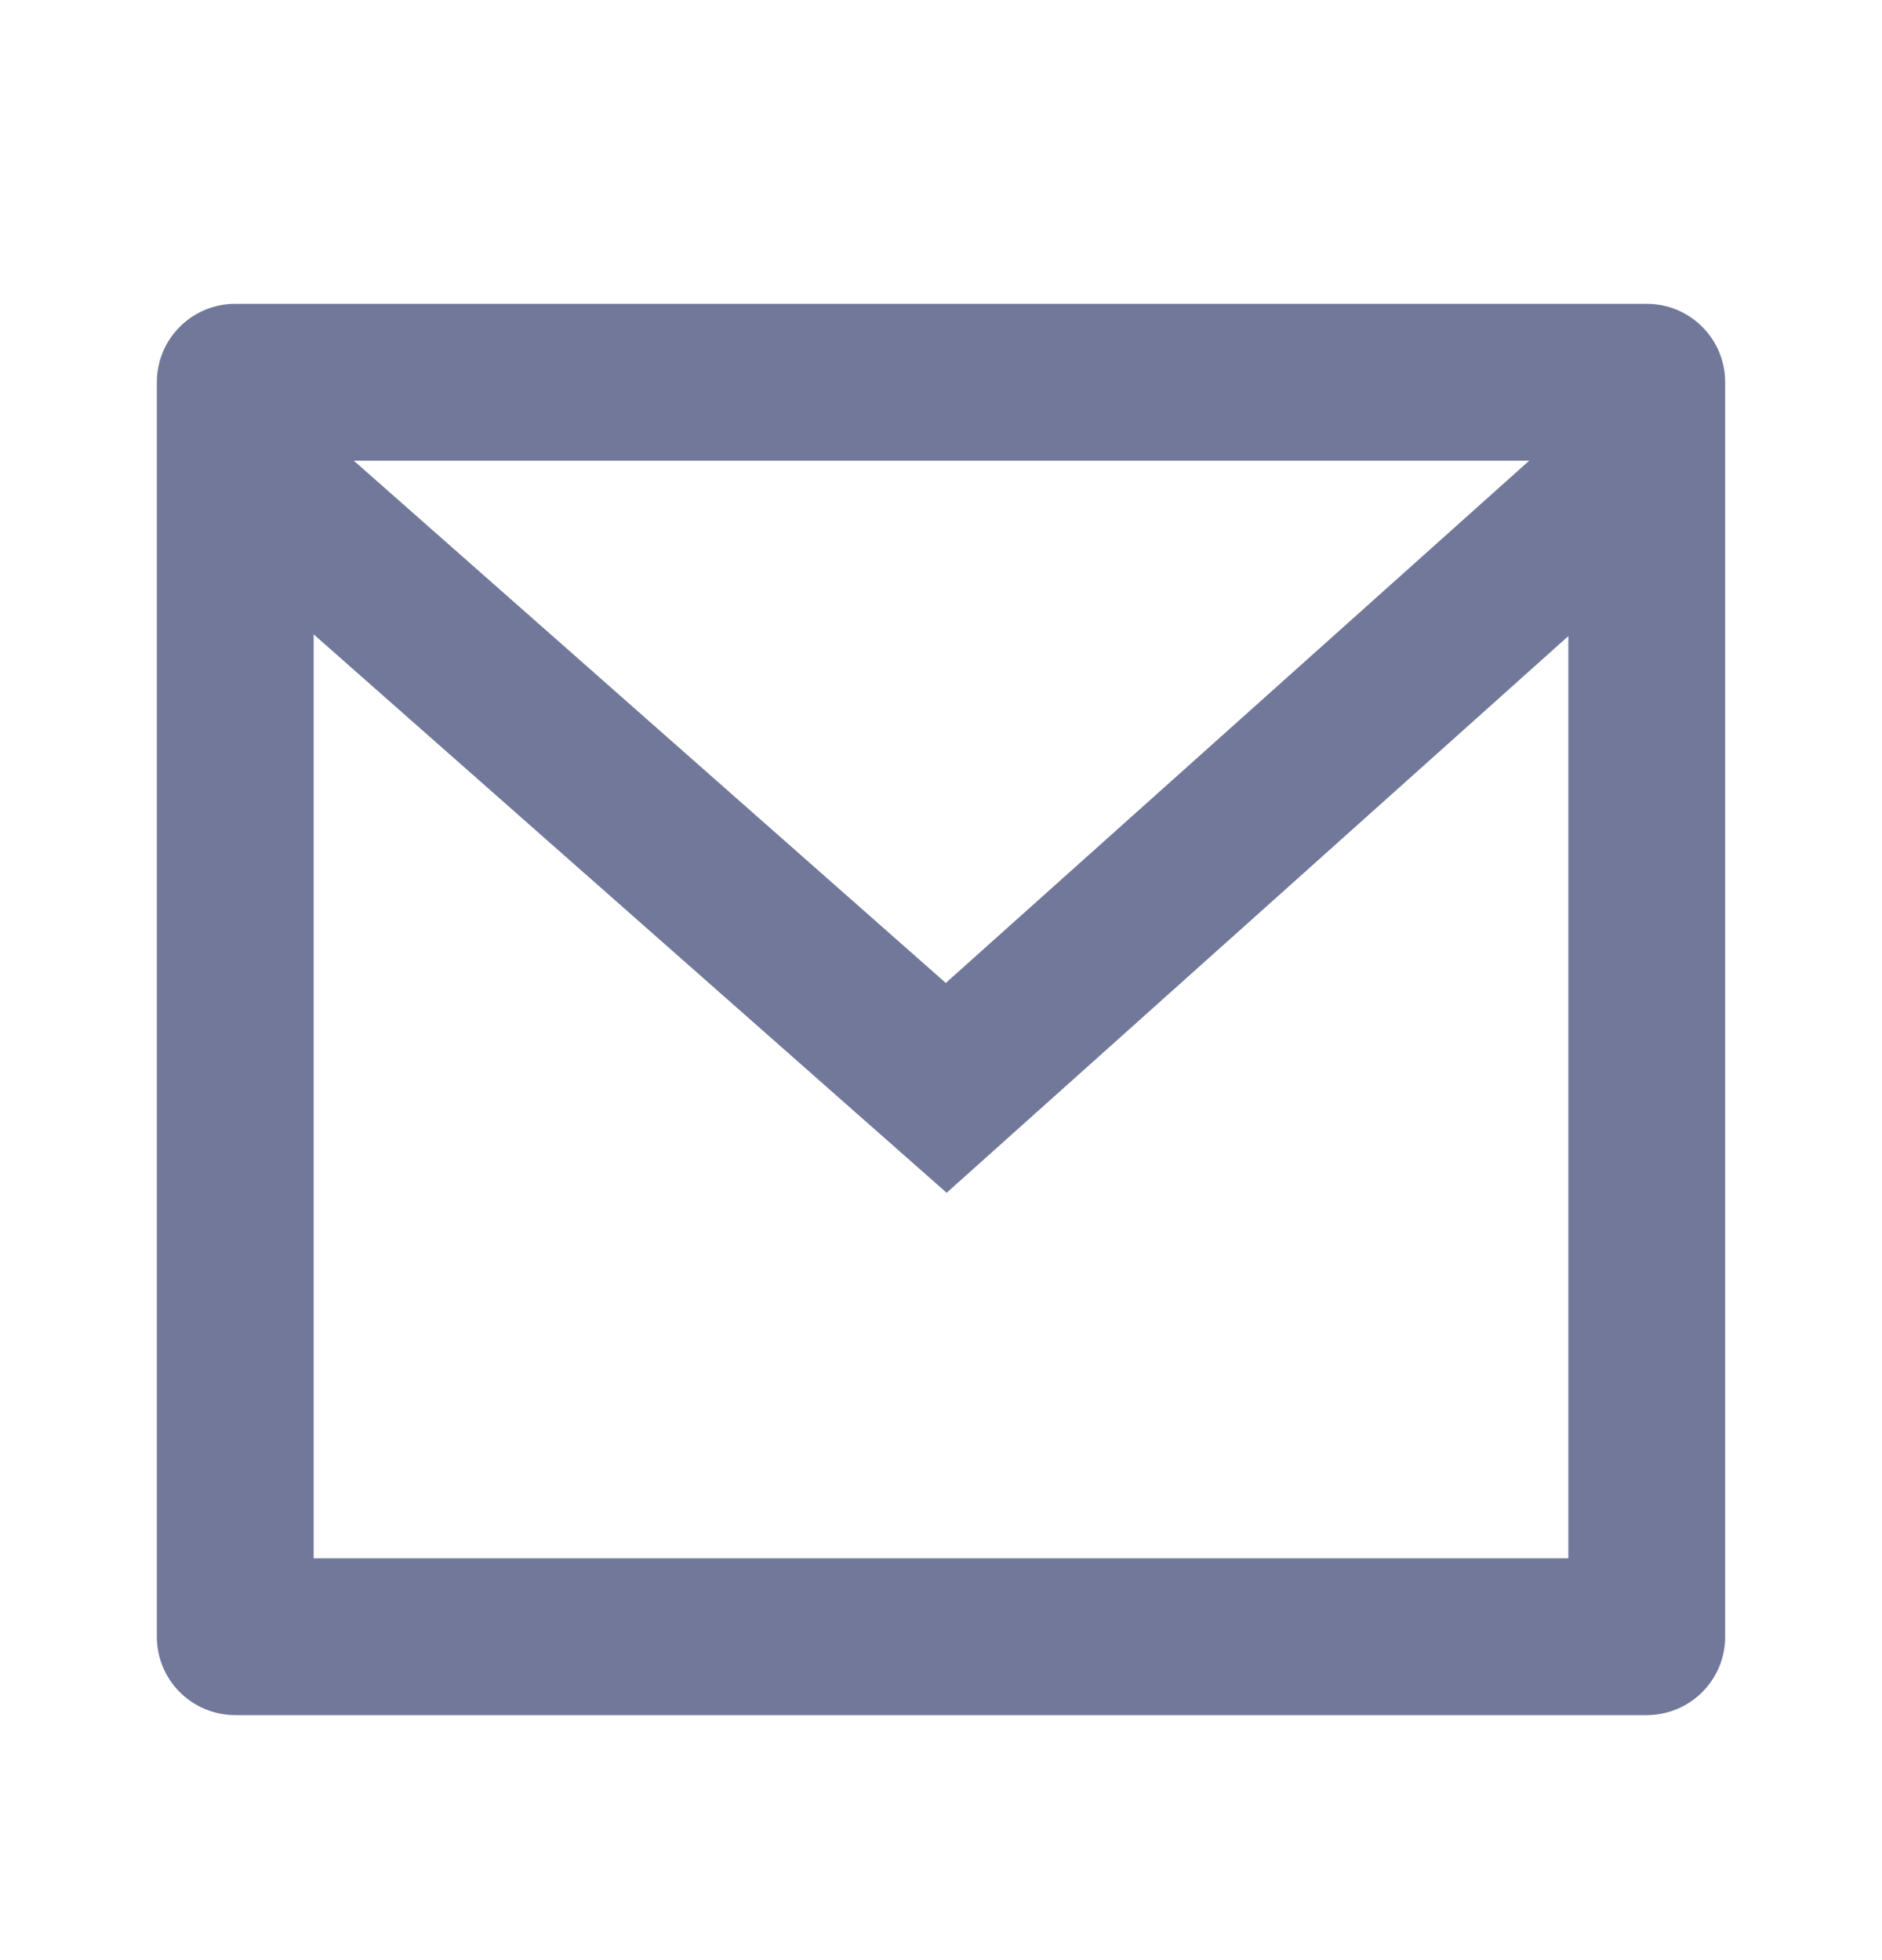 <svg width="24" height="25" viewBox="0 0 24 25" fill="none" xmlns="http://www.w3.org/2000/svg">
<path d="M3 3.875H21C21.265 3.875 21.52 3.98 21.707 4.168C21.895 4.355 22 4.61 22 4.875V20.875C22 21.14 21.895 21.395 21.707 21.582C21.52 21.77 21.265 21.875 21 21.875H3C2.735 21.875 2.48 21.77 2.293 21.582C2.105 21.395 2 21.14 2 20.875V4.875C2 4.61 2.105 4.355 2.293 4.168C2.48 3.98 2.735 3.875 3 3.875ZM20 8.113L12.072 15.213L4 8.091V19.875H20V8.113ZM4.511 5.875L12.061 12.537L19.502 5.875H4.511Z" fill="#717899"/>
</svg>
